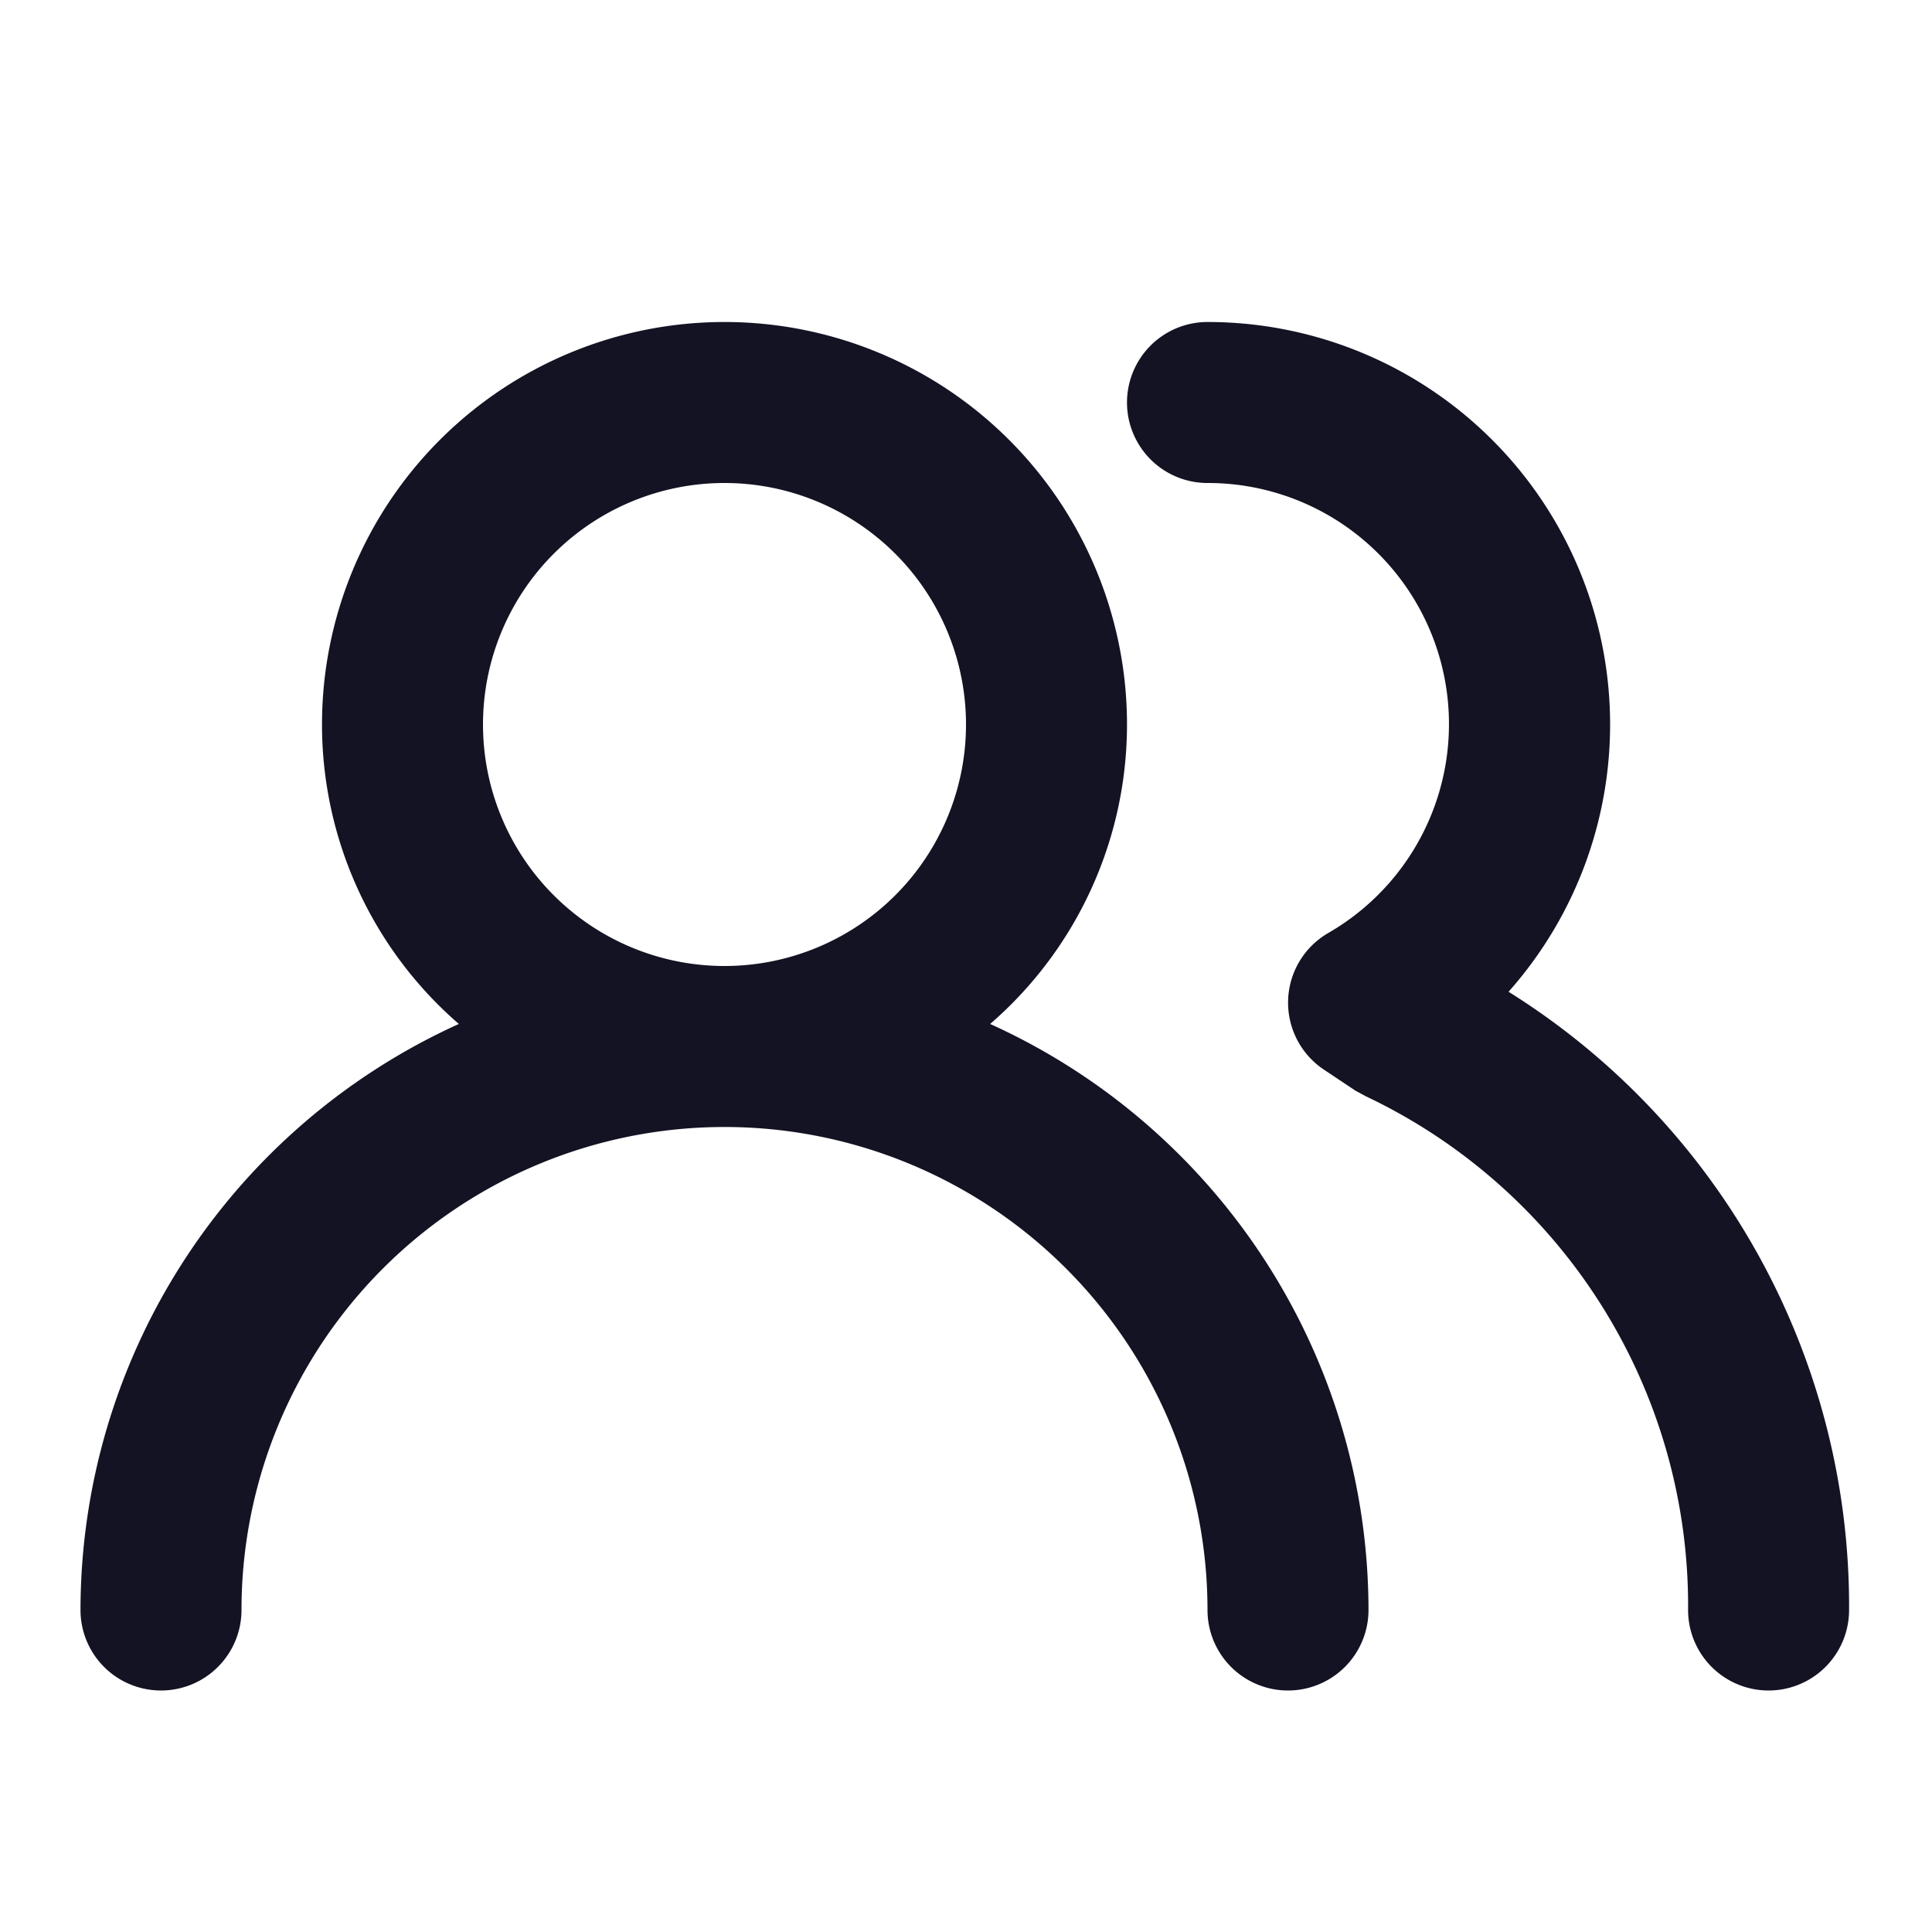<svg xmlns="http://www.w3.org/2000/svg" width="24" height="24" viewBox="0 0 24 24"><g transform="translate(-482 -536)"><rect width="24" height="24" transform="translate(482 536)" fill="#fff" opacity="0"/><path d="M12.3,12.22A4.92,4.92,0,0,0,14,8.5a5,5,0,0,0-10,0,4.92,4.92,0,0,0,1.7,3.72A8,8,0,0,0,1,19.5a1,1,0,1,0,2,0,6,6,0,1,1,12,0,1,1,0,0,0,2,0,8,8,0,0,0-4.7-7.28ZM9,11.5a3,3,0,1,1,3-3A3,3,0,0,1,9,11.5Zm9.74.32A5,5,0,0,0,15,3.5a1,1,0,0,0,0,2,2.995,2.995,0,0,1,1.5,5.59,1,1,0,0,0-.05,1.7l.39.26.13.07a7,7,0,0,1,4,6.38,1,1,0,0,0,2,0A9,9,0,0,0,18.74,11.82Z" transform="translate(482 536.5)" fill="#141323"/></g></svg>